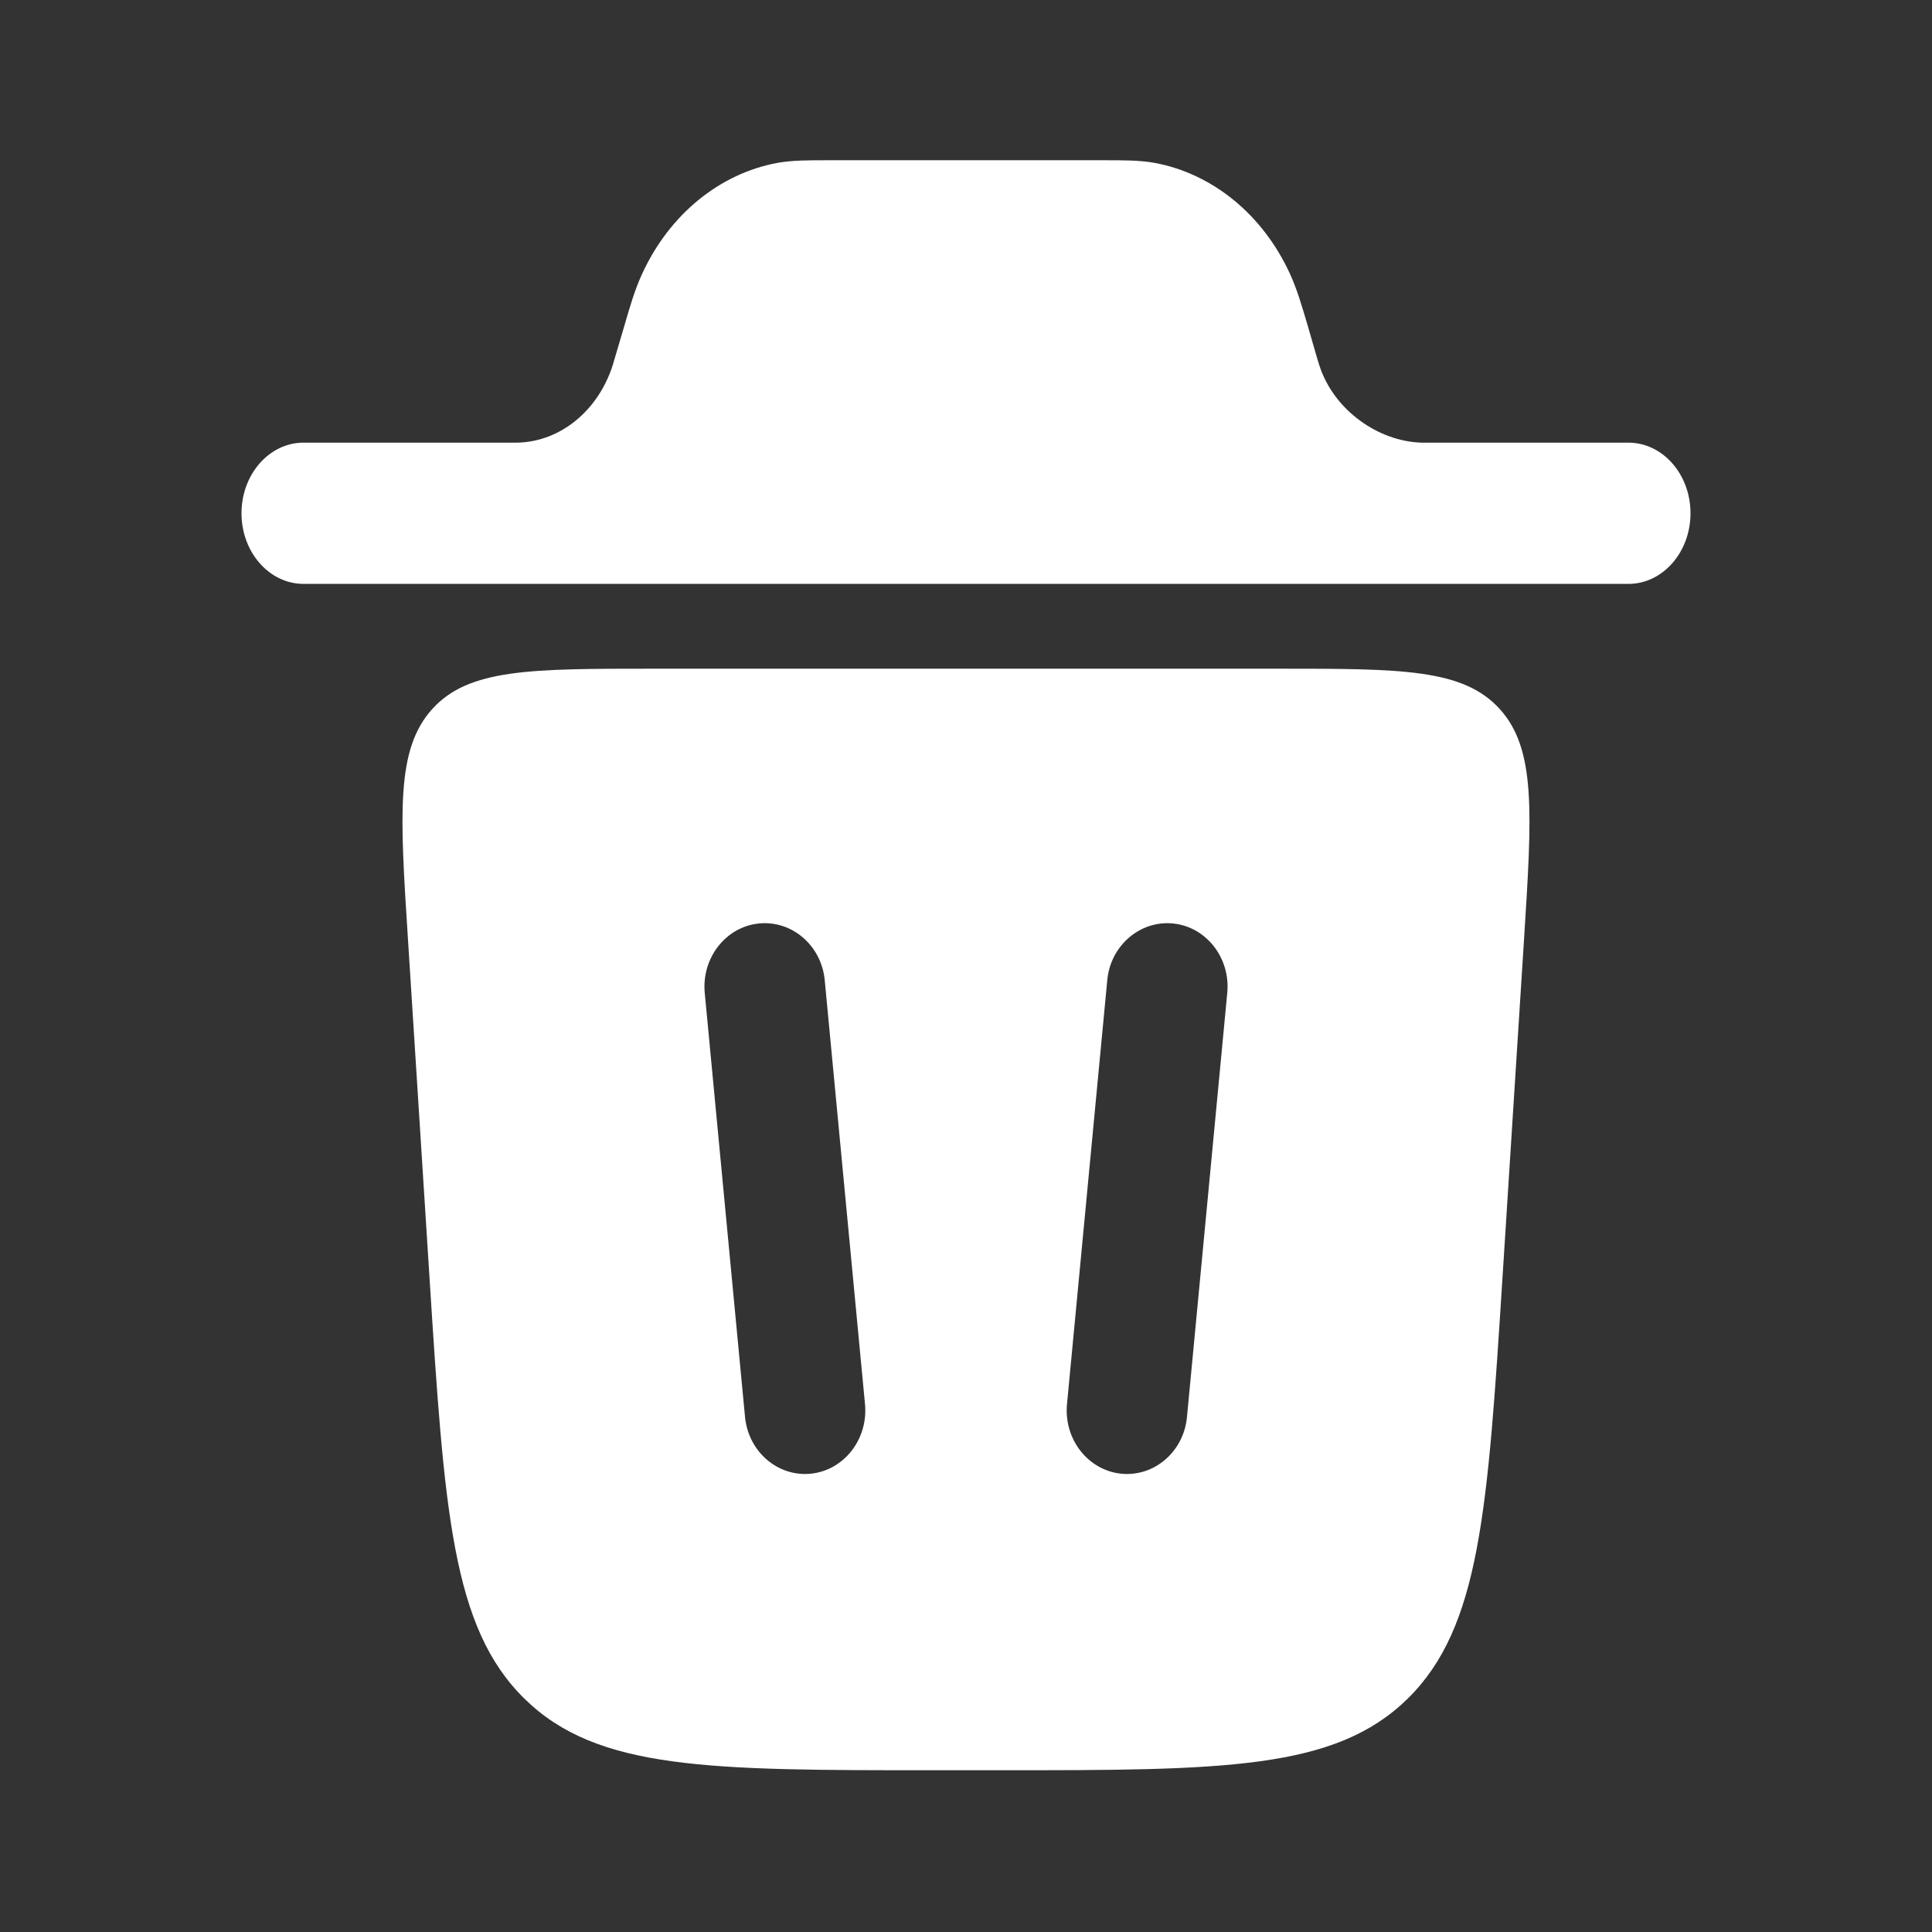 <svg width="18" height="18" viewBox="0 0 18 18" fill="none" xmlns="http://www.w3.org/2000/svg">
<rect x="0" y="0" width="18" height="18" fill="#333333" stroke="none"/>
<path d="M2.25 4.782C2.25 4.419 2.509 4.124 2.828 4.124H4.827C5.224 4.112 5.574 3.825 5.709 3.401L5.731 3.326L5.818 3.032C5.87 2.852 5.916 2.695 5.981 2.555C6.234 2 6.704 1.616 7.246 1.517C7.384 1.493 7.529 1.493 7.696 1.493L10.304 1.493C10.472 1.493 10.617 1.493 10.754 1.517C11.296 1.616 11.767 2 12.02 2.555C12.084 2.695 12.13 2.852 12.183 3.032L12.268 3.326L12.291 3.401C12.426 3.825 12.846 4.113 13.243 4.124L15.171 4.124C15.491 4.124 15.75 4.419 15.75 4.782C15.75 5.145 15.491 5.44 15.172 5.44L2.828 5.44C2.509 5.44 2.25 5.145 2.25 4.782Z" fill="white"/>
<path fill-rule="evenodd" clip-rule="evenodd" d="M8.697 16.493H9.303C11.39 16.493 12.434 16.493 13.113 15.828C13.791 15.164 13.86 14.074 13.999 11.894L14.199 8.753C14.274 7.571 14.312 6.979 13.972 6.605C13.631 6.23 13.057 6.23 11.907 6.23L6.093 6.23C4.943 6.23 4.368 6.23 4.028 6.605C3.688 6.98 3.725 7.571 3.801 8.753L4.001 11.894C4.14 14.074 4.209 15.164 4.888 15.828C5.566 16.493 6.61 16.493 8.697 16.493ZM7.684 9.134C7.654 8.809 7.378 8.572 7.069 8.604C6.76 8.636 6.535 8.927 6.566 9.252L6.941 13.199C6.971 13.525 7.247 13.762 7.556 13.73C7.865 13.697 8.09 13.407 8.059 13.082L7.684 9.134ZM10.931 8.604C11.24 8.636 11.466 8.927 11.434 9.252L11.059 13.199C11.03 13.525 10.753 13.762 10.444 13.73C10.135 13.697 9.91 13.407 9.941 13.082L10.316 9.134C10.345 8.809 10.623 8.572 10.931 8.604Z" fill="white"/>
</svg>
